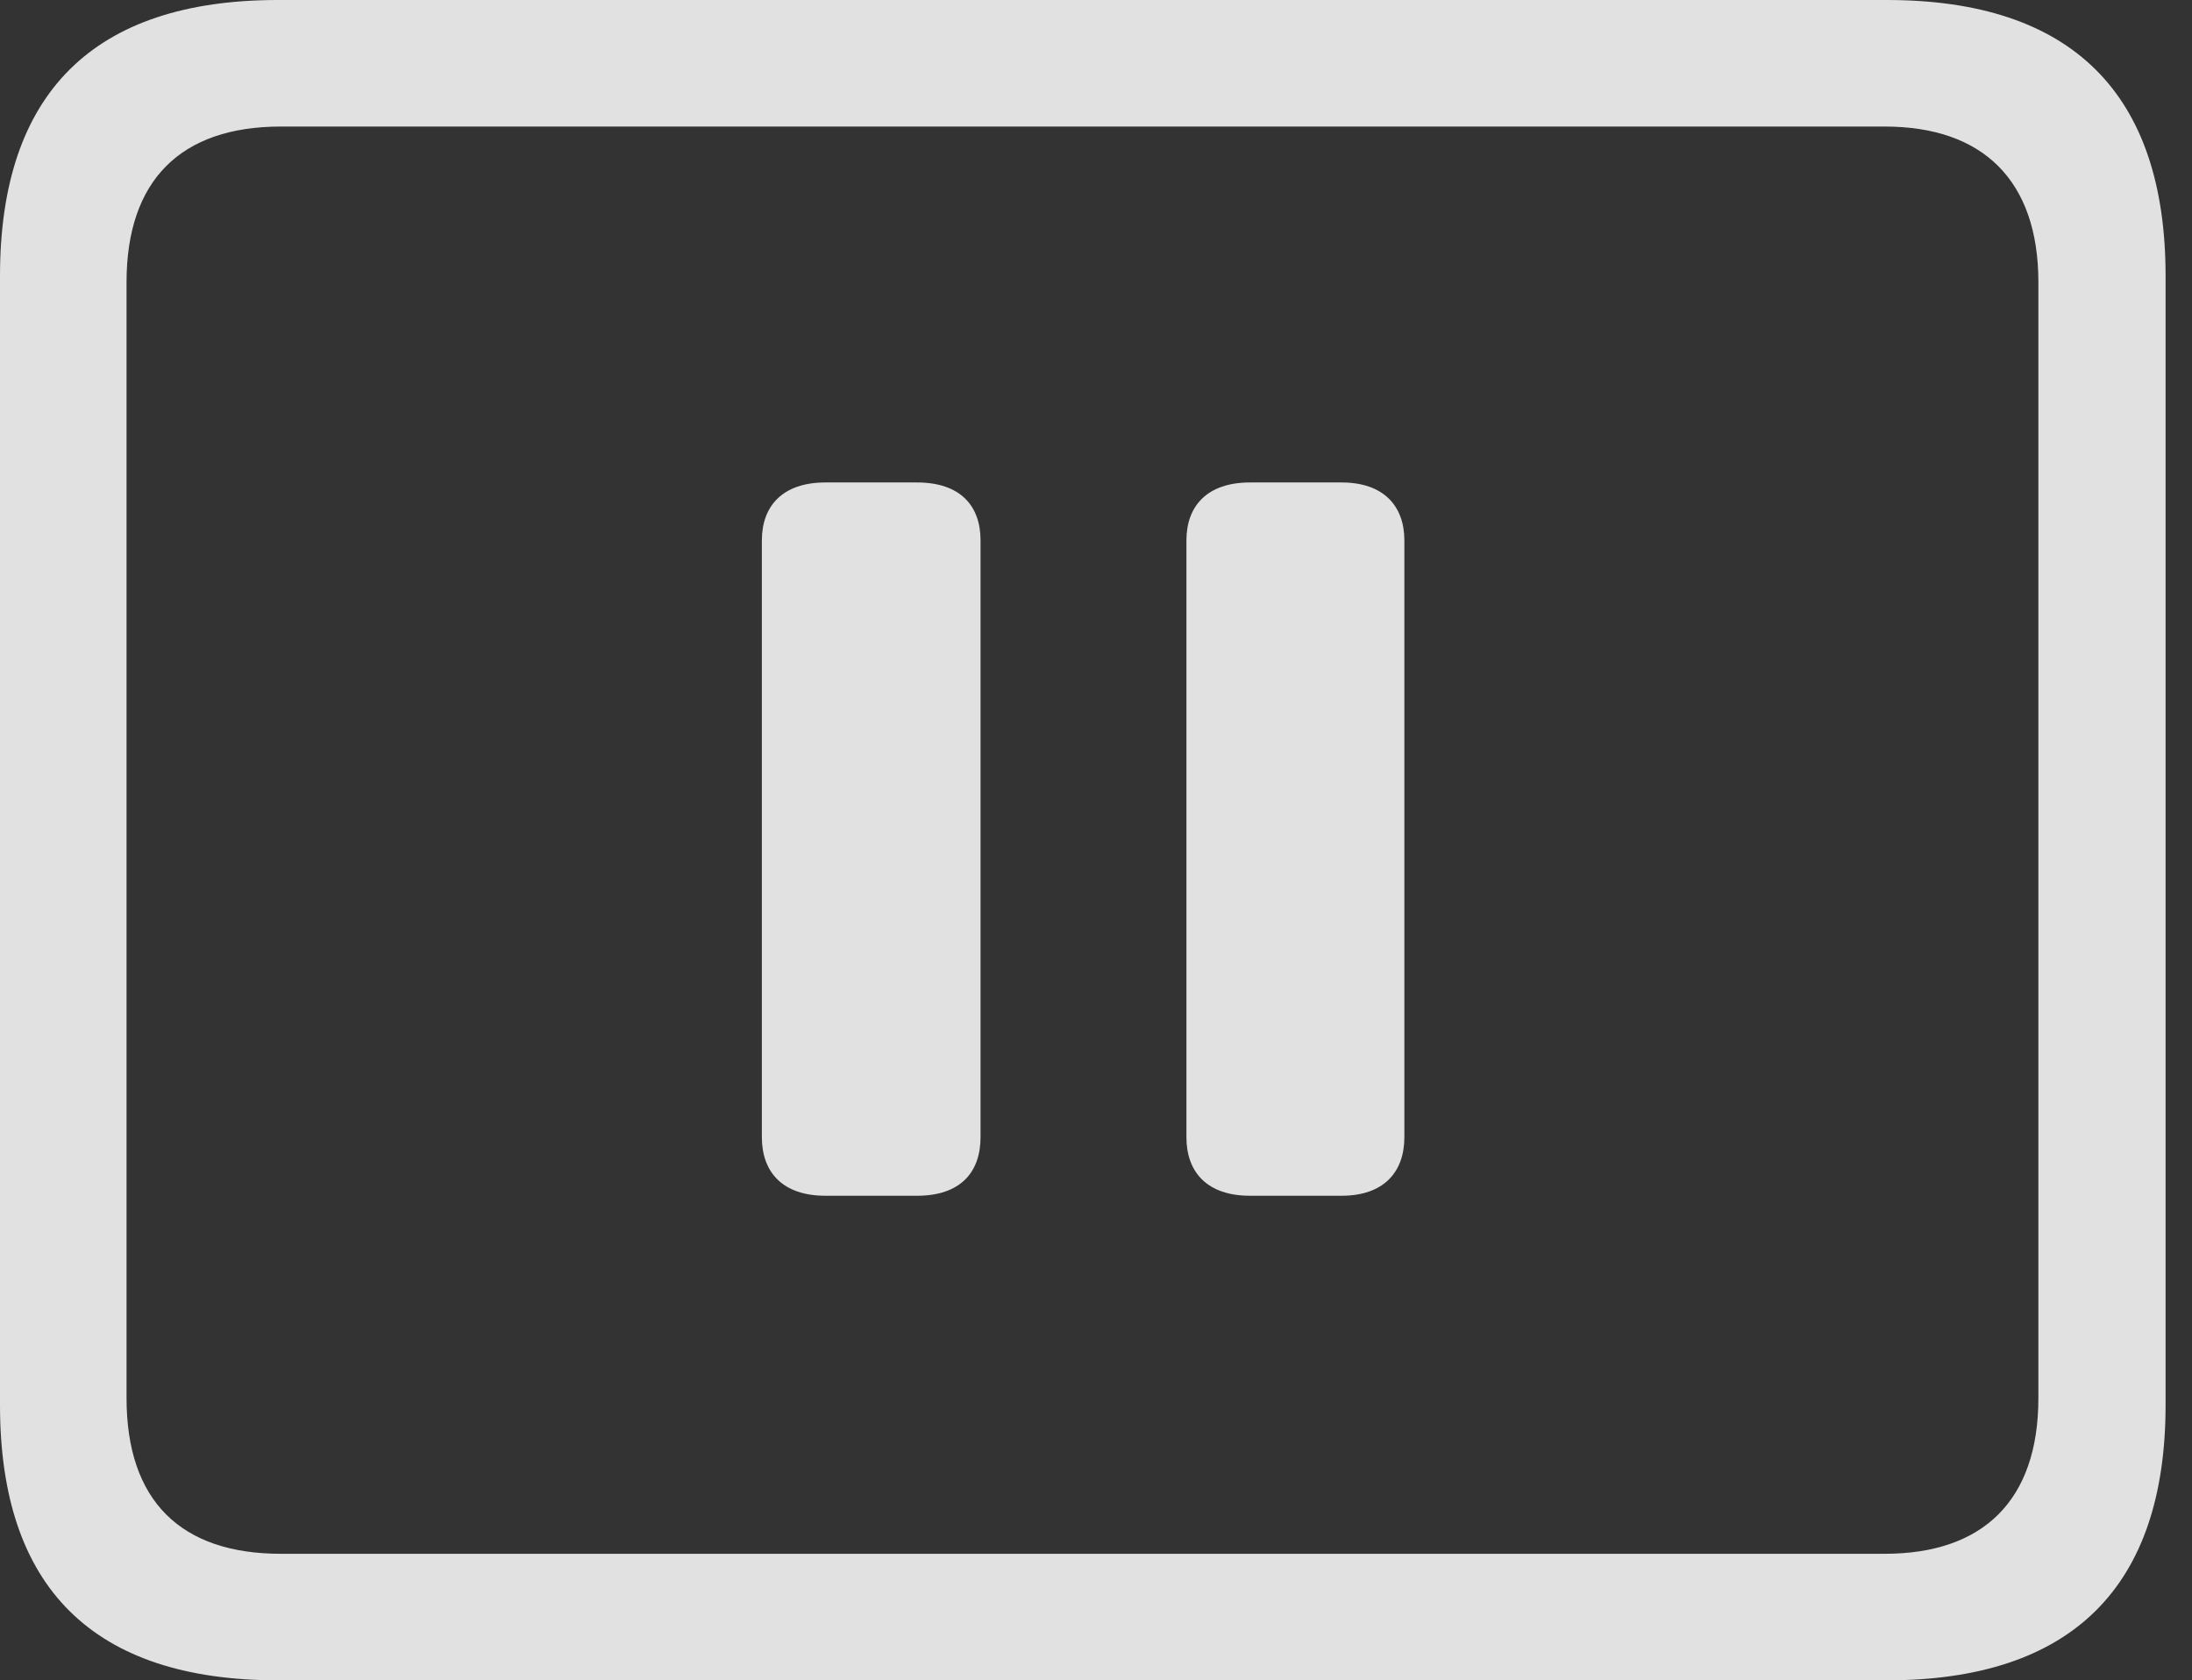 <?xml version="1.0" encoding="UTF-8"?>
<!--Generator: Apple Native CoreSVG 326-->
<!DOCTYPE svg
PUBLIC "-//W3C//DTD SVG 1.1//EN"
       "http://www.w3.org/Graphics/SVG/1.1/DTD/svg11.dtd">
<svg version="1.1" xmlns="http://www.w3.org/2000/svg" xmlns:xlink="http://www.w3.org/1999/xlink" viewBox="0 0 29.951 22.959">
 <rect x="0" y="0" width="29.951" height="22.959" fill="#333333" stroke="none"/>
 <g>
  <rect height="22.959" opacity="0" width="29.951" x="0" y="0"/>
  <path d="M3.799 22.959L25.781 22.959C28.311 22.959 29.59 21.68 29.59 19.199L29.59 3.77C29.59 1.279 28.311 0 25.781 0L3.799 0C1.279 0 0 1.27 0 3.77L0 19.199C0 21.699 1.279 22.959 3.799 22.959ZM3.838 21.23C2.471 21.23 1.729 20.508 1.729 19.102L1.729 3.857C1.729 2.461 2.471 1.729 3.838 1.729L25.752 1.729C27.09 1.729 27.852 2.461 27.852 3.857L27.852 19.102C27.852 20.508 27.09 21.23 25.752 21.23Z" fill="white" fill-opacity="0.85"/>
  <path d="M11.279 16.338L12.529 16.338C13.125 16.338 13.398 16.016 13.398 15.537L13.398 7.383C13.398 6.914 13.125 6.592 12.529 6.592L11.279 6.592C10.693 6.592 10.41 6.914 10.41 7.383L10.41 15.537C10.41 16.016 10.693 16.338 11.279 16.338ZM17.08 16.338L18.33 16.338C18.906 16.338 19.189 16.016 19.189 15.537L19.189 7.383C19.189 6.914 18.906 6.592 18.33 6.592L17.08 6.592C16.494 6.592 16.211 6.914 16.211 7.383L16.211 15.537C16.211 16.016 16.494 16.338 17.08 16.338Z" fill="white" fill-opacity="0.85"/>
 </g>
</svg>
